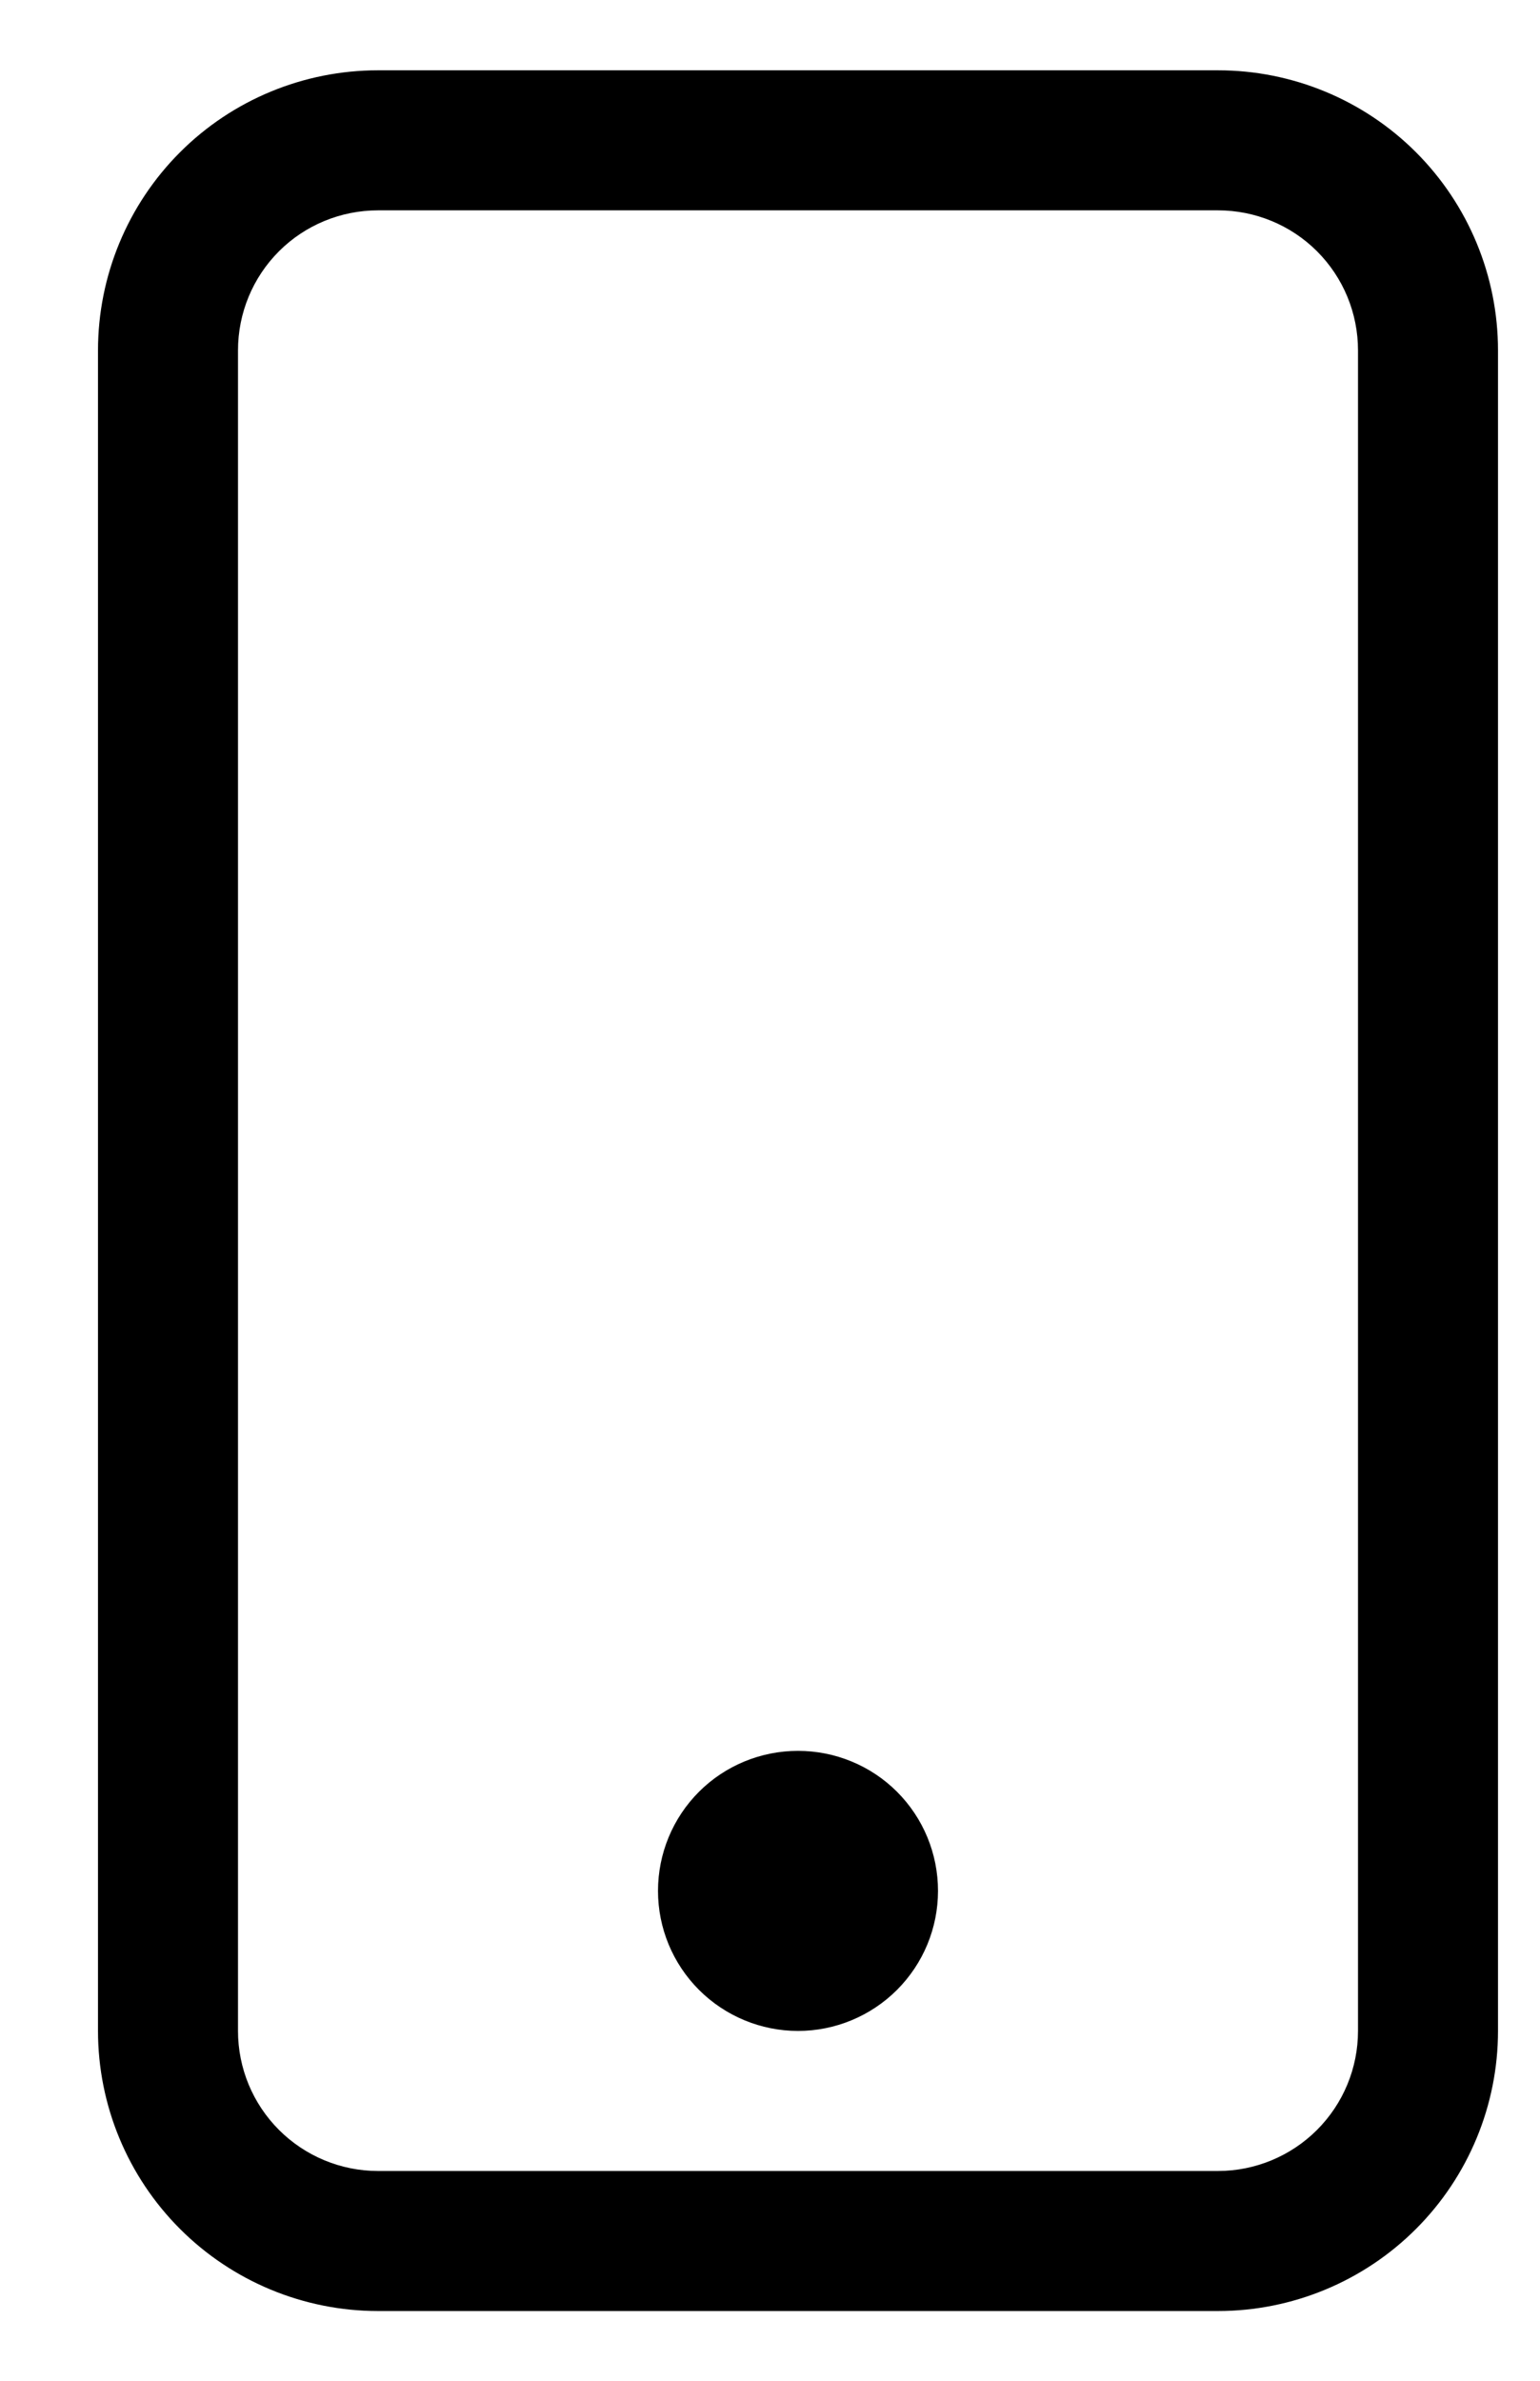 <svg width="11" height="17" viewBox="0 0 11 17" fill="none" xmlns="http://www.w3.org/2000/svg">
<path d="M8.7 1.502C8.965 1.502 9.22 1.607 9.407 1.794C9.595 1.982 9.7 2.236 9.7 2.502V14.502C9.7 14.767 9.595 15.021 9.407 15.209C9.22 15.396 8.965 15.502 8.7 15.502H2.7C2.435 15.502 2.18 15.396 1.993 15.209C1.805 15.021 1.7 14.767 1.7 14.502V2.502C1.7 2.236 1.805 1.982 1.993 1.794C2.18 1.607 2.435 1.502 2.7 1.502H8.7ZM2.7 0.502C2.17 0.502 1.661 0.712 1.286 1.087C0.911 1.462 0.7 1.971 0.7 2.502V14.502C0.7 15.032 0.911 15.541 1.286 15.916C1.661 16.291 2.17 16.502 2.7 16.502H8.7C9.23 16.502 9.739 16.291 10.114 15.916C10.489 15.541 10.7 15.032 10.7 14.502V2.502C10.7 1.971 10.489 1.462 10.114 1.087C9.739 0.712 9.23 0.502 8.7 0.502H2.7Z" fill="black"/>
<path d="M5.7 14.502C5.965 14.502 6.22 14.396 6.407 14.209C6.595 14.021 6.7 13.767 6.7 13.502C6.7 13.236 6.595 12.982 6.407 12.794C6.22 12.607 5.965 12.502 5.7 12.502C5.435 12.502 5.18 12.607 4.993 12.794C4.805 12.982 4.7 13.236 4.7 13.502C4.7 13.767 4.805 14.021 4.993 14.209C5.18 14.396 5.435 14.502 5.7 14.502Z" fill="black"/>
</svg>
